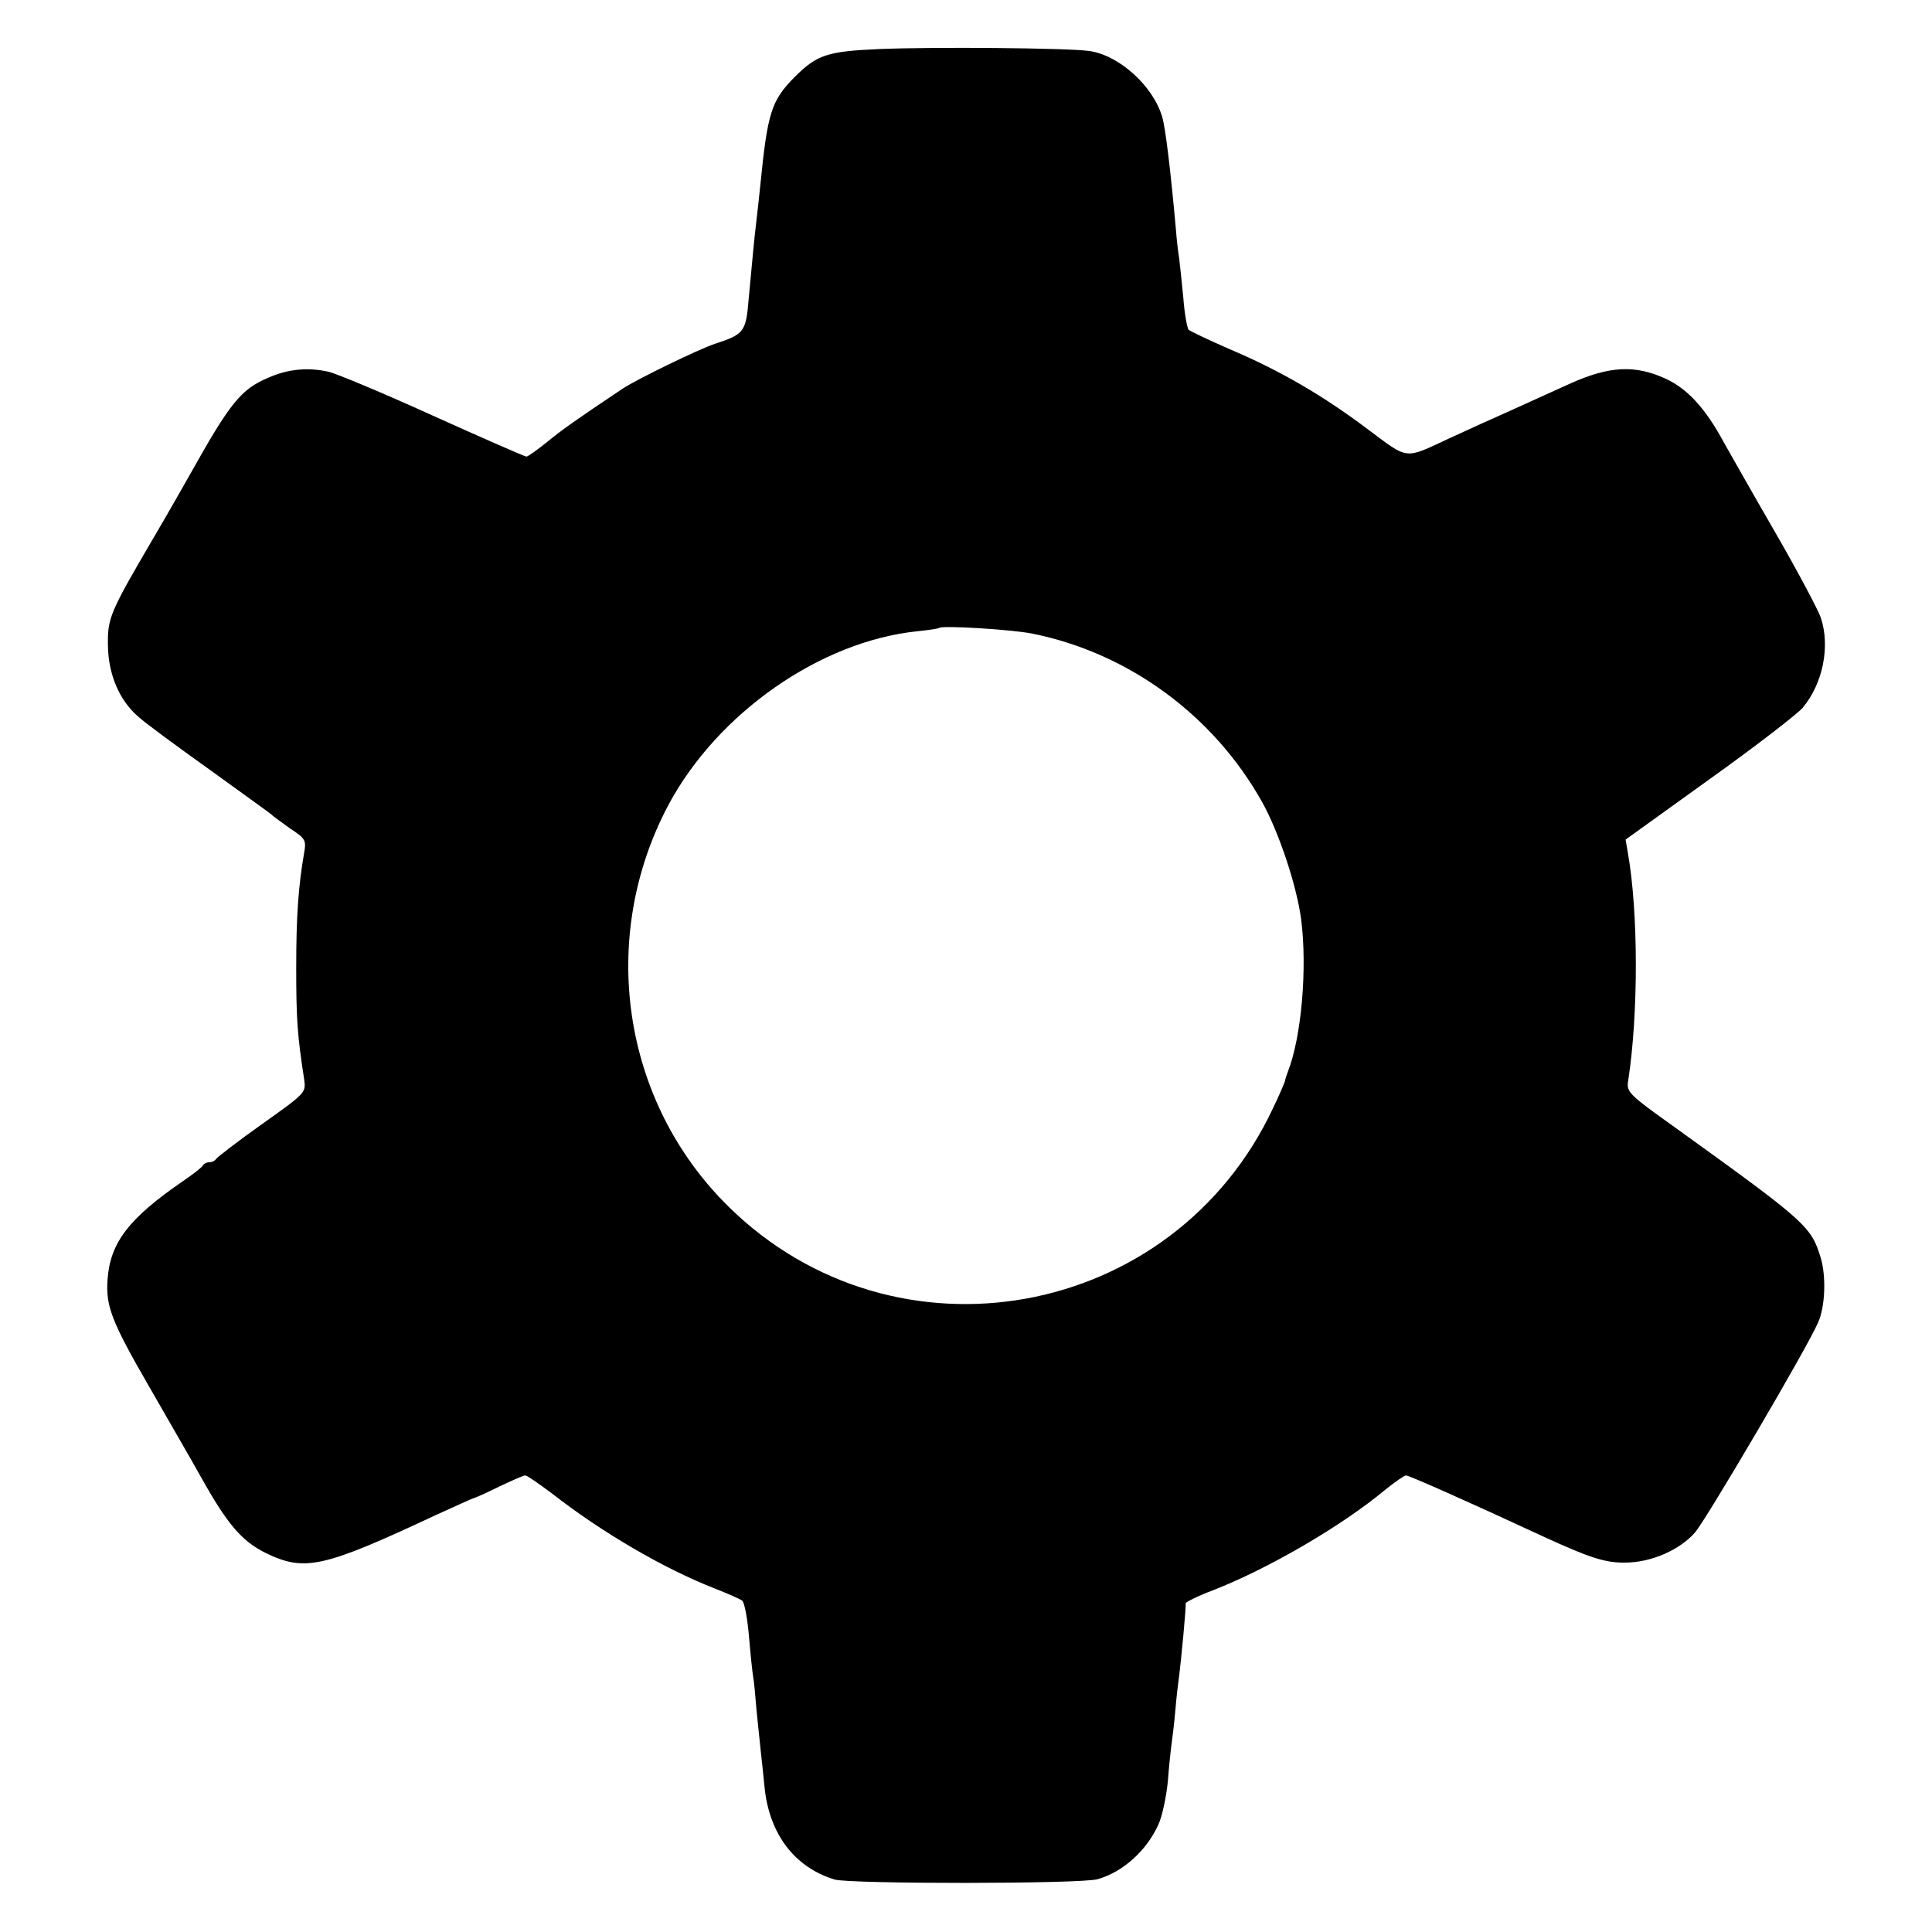 <?xml version="1.0" standalone="no"?>
<!DOCTYPE svg PUBLIC "-//W3C//DTD SVG 20010904//EN"
 "http://www.w3.org/TR/2001/REC-SVG-20010904/DTD/svg10.dtd">
<svg version="1.0" xmlns="http://www.w3.org/2000/svg"
 width="512pt" height="512pt" viewBox="0 0 512 512"
 preserveAspectRatio="xMidYMid meet">
<g transform="translate(0,512) scale(0.1,-0.1)"
fill="#000000" stroke="none">
<path d="M2330 4990 c-138 -6 -165 -15 -225 -75 -61 -62 -71 -94 -90 -285 -3
-30 -8 -75 -11 -100 -6 -50 -9 -87 -20 -203 -7 -86 -12 -93 -89 -118 -45 -15
-207 -94 -245 -119 -121 -81 -161 -109 -201 -142 -26 -21 -50 -38 -54 -38 -4
0 -116 49 -249 109 -132 60 -257 112 -276 116 -55 12 -107 7 -159 -16 -73 -31
-101 -66 -209 -259 -14 -25 -55 -97 -92 -160 -119 -203 -125 -217 -124 -290 1
-77 30 -145 79 -188 17 -16 104 -80 191 -142 87 -63 161 -116 164 -119 3 -4
25 -19 48 -36 41 -27 44 -31 38 -65 -15 -87 -21 -165 -21 -305 0 -135 3 -179
21 -295 5 -36 5 -36 -113 -120 -65 -46 -119 -88 -121 -92 -2 -4 -10 -8 -17 -8
-7 0 -15 -4 -17 -8 -1 -4 -25 -23 -53 -42 -144 -99 -193 -163 -200 -261 -5
-71 11 -112 111 -285 47 -82 109 -189 137 -239 69 -124 108 -169 170 -200 104
-51 153 -40 450 99 55 25 101 46 103 46 2 0 32 13 66 30 34 16 65 30 70 30 5
0 36 -22 71 -48 132 -103 296 -199 432 -252 33 -13 65 -27 72 -32 6 -5 14 -48
18 -96 4 -48 9 -95 11 -106 2 -10 6 -51 9 -90 4 -39 9 -87 11 -106 2 -19 7
-62 10 -95 12 -125 80 -214 186 -246 43 -12 653 -12 697 1 67 19 130 76 161
145 10 22 21 74 25 115 3 41 8 86 10 100 2 14 7 54 10 90 3 36 8 76 10 90 5
39 19 184 17 191 0 3 31 19 71 34 147 57 343 171 458 267 26 21 51 38 55 38 8
0 166 -70 364 -162 122 -56 164 -70 217 -69 69 0 146 34 186 81 30 36 297 489
325 555 19 42 22 122 7 172 -25 83 -40 96 -383 343 -129 92 -132 96 -127 127
27 176 27 445 -1 603 l-6 35 221 159 c122 87 233 173 248 190 54 64 74 164 48
240 -8 22 -62 124 -121 226 -59 102 -120 210 -137 240 -48 89 -96 140 -152
166 -82 38 -151 34 -255 -13 -30 -14 -98 -44 -150 -68 -52 -23 -129 -58 -170
-77 -120 -56 -106 -57 -216 25 -121 91 -234 156 -366 212 -55 24 -103 47 -108
51 -4 5 -11 43 -14 84 -4 41 -9 89 -11 105 -3 17 -7 53 -9 80 -13 145 -27 265
-36 295 -24 82 -114 164 -194 175 -60 8 -411 11 -556 5z m405 -1549 c255 -51
481 -216 610 -447 44 -79 91 -220 103 -309 17 -130 1 -314 -35 -405 -3 -8 -7
-20 -8 -26 -2 -6 -15 -37 -31 -70 -264 -564 -1002 -697 -1444 -261 -282 278
-346 712 -158 1065 130 242 401 432 658 459 30 3 57 7 59 9 8 7 190 -4 246
-15z"/>
</g>
</svg>
